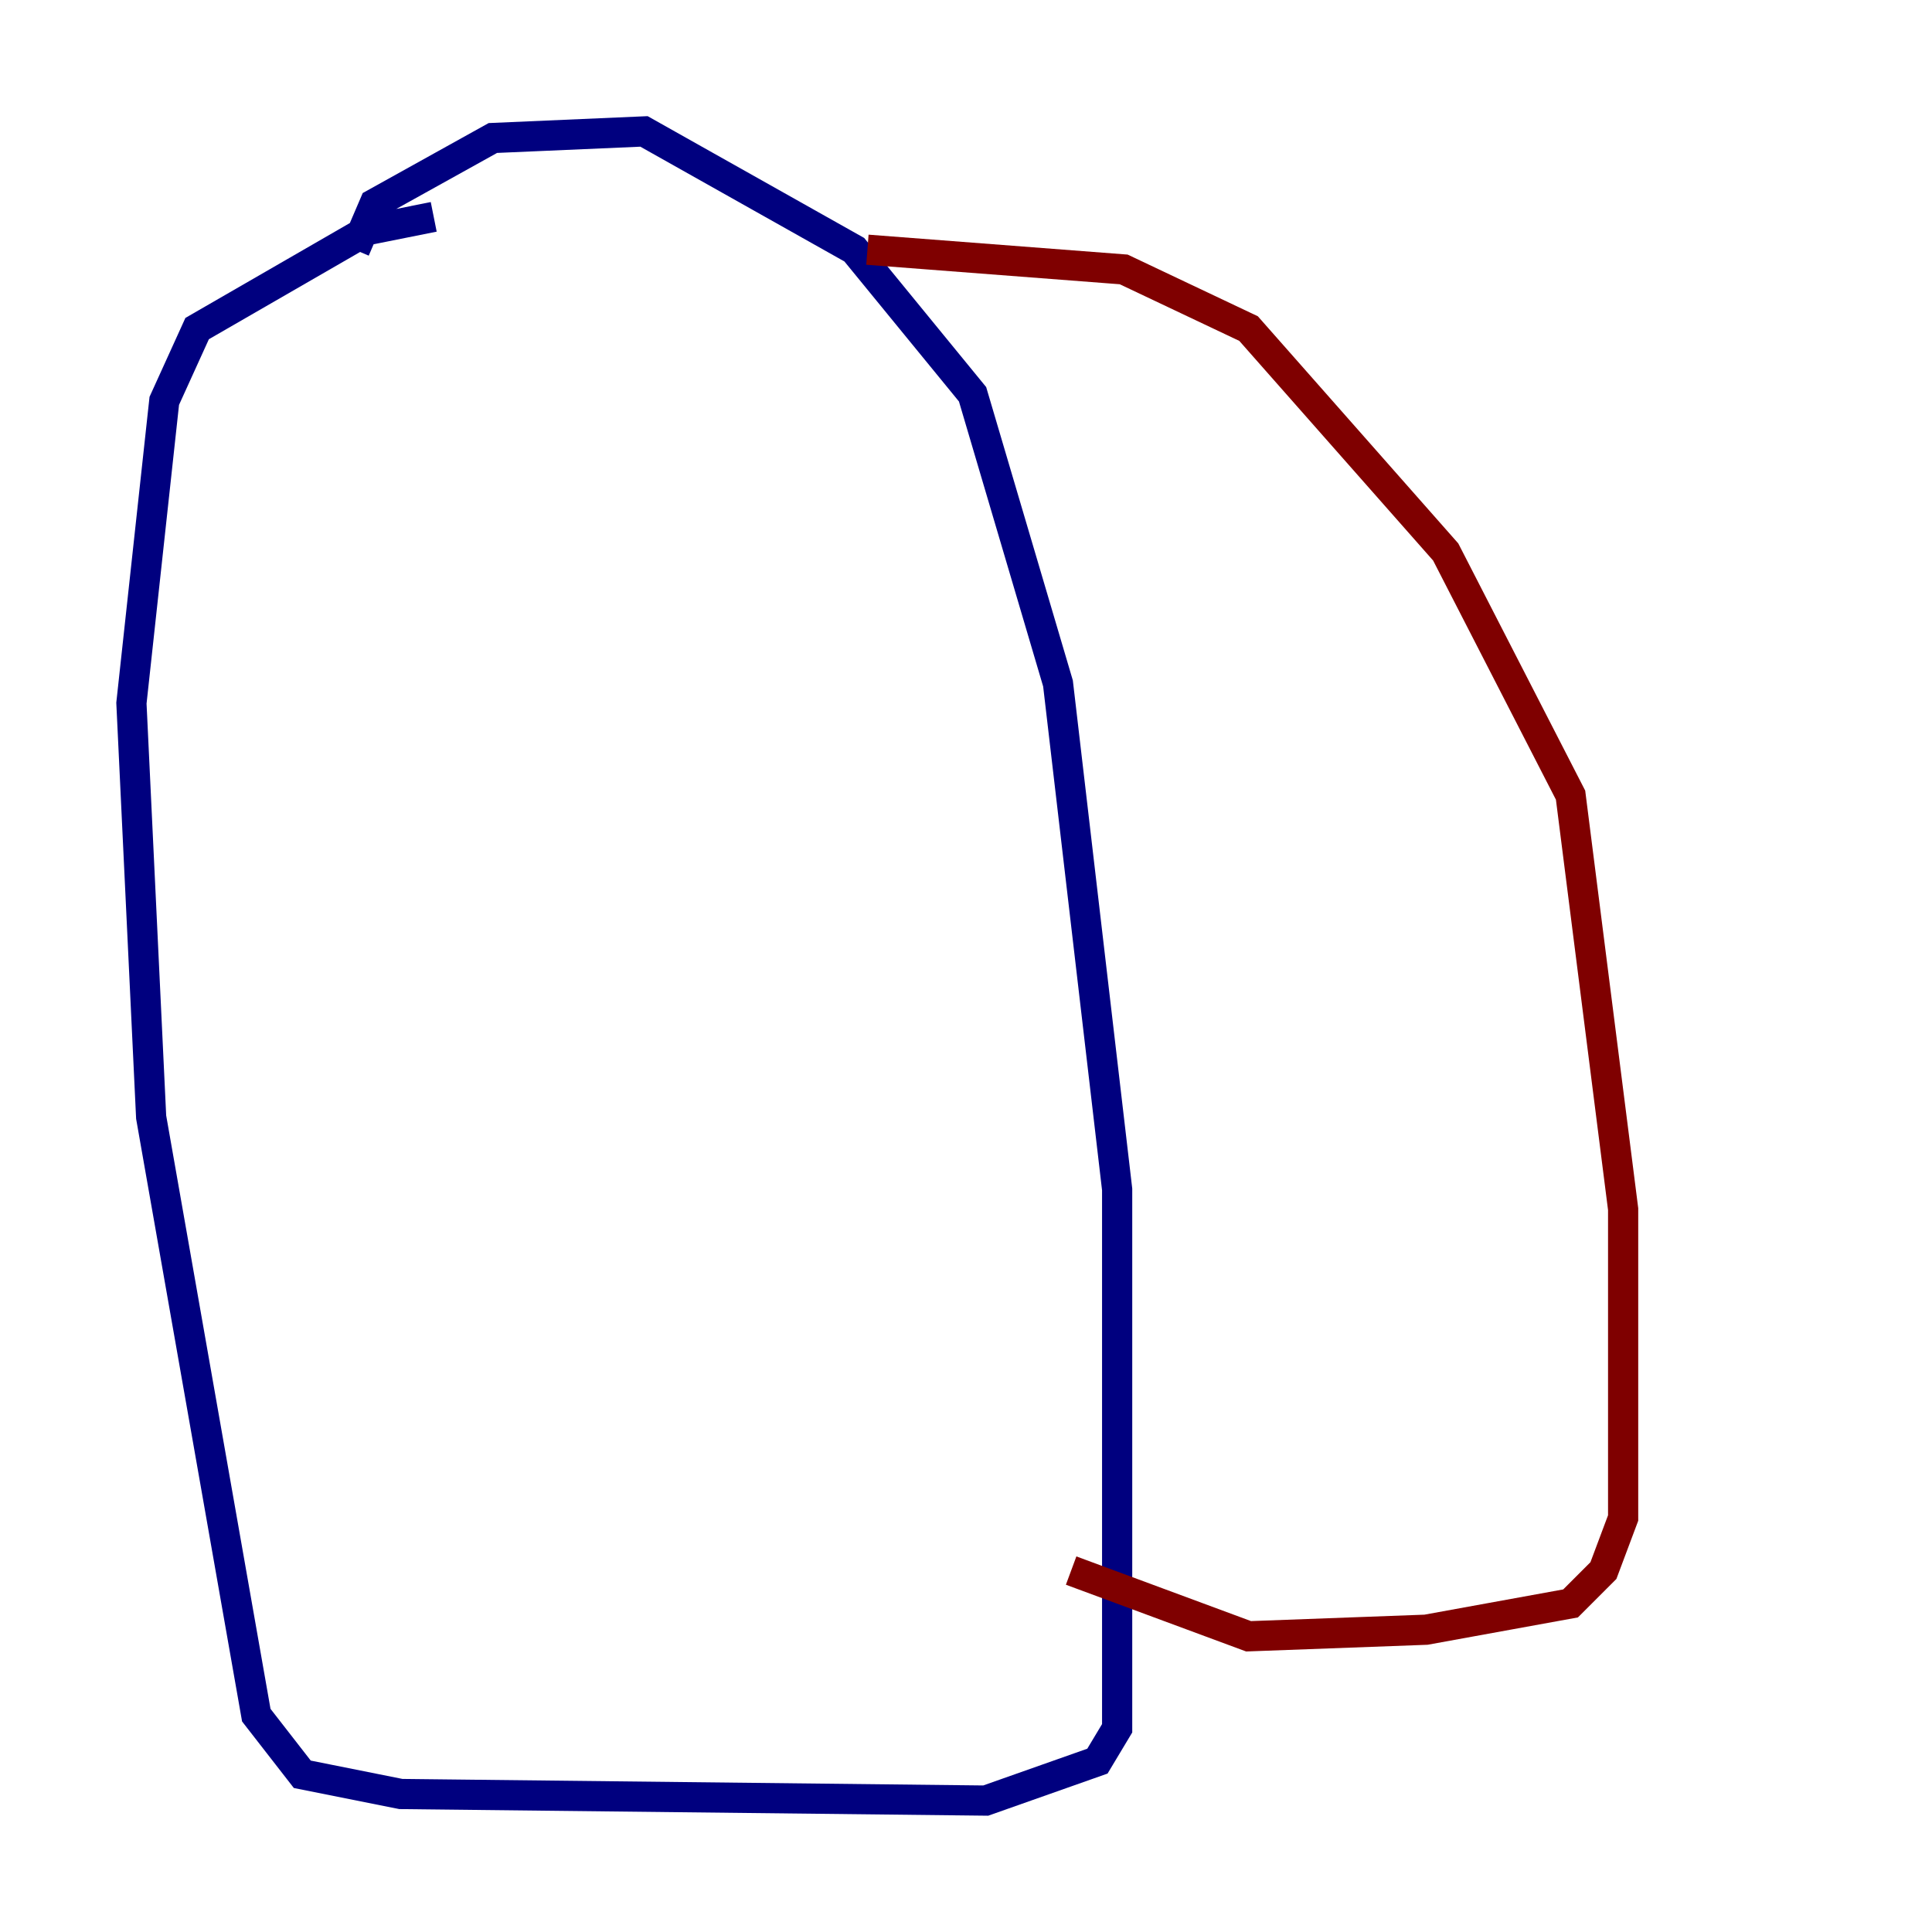 <?xml version="1.0" encoding="utf-8" ?>
<svg baseProfile="tiny" height="128" version="1.2" viewBox="0,0,128,128" width="128" xmlns="http://www.w3.org/2000/svg" xmlns:ev="http://www.w3.org/2001/xml-events" xmlns:xlink="http://www.w3.org/1999/xlink"><defs /><polyline fill="none" points="28.735,14.367 24.381,15.238 13.061,21.769 10.884,26.558 8.707,46.585 10.014,74.014 16.98,113.633 20.027,117.551 26.558,118.857 65.306,119.293 72.707,116.68 74.014,114.503 74.014,78.803 70.095,45.279 64.435,26.122 56.599,16.544 42.667,8.707 32.653,9.143 24.816,13.497 23.51,16.544" stroke="#00007f" stroke-width="2" /><polyline fill="none" points="57.469,16.544 74.449,17.85 82.721,21.769 95.782,36.571 104.054,52.68 107.537,80.109 107.537,100.571 106.231,104.054 104.054,106.231 94.476,107.973 82.721,108.408 70.966,104.054" stroke="#7f0000" stroke-width="2" /></svg>